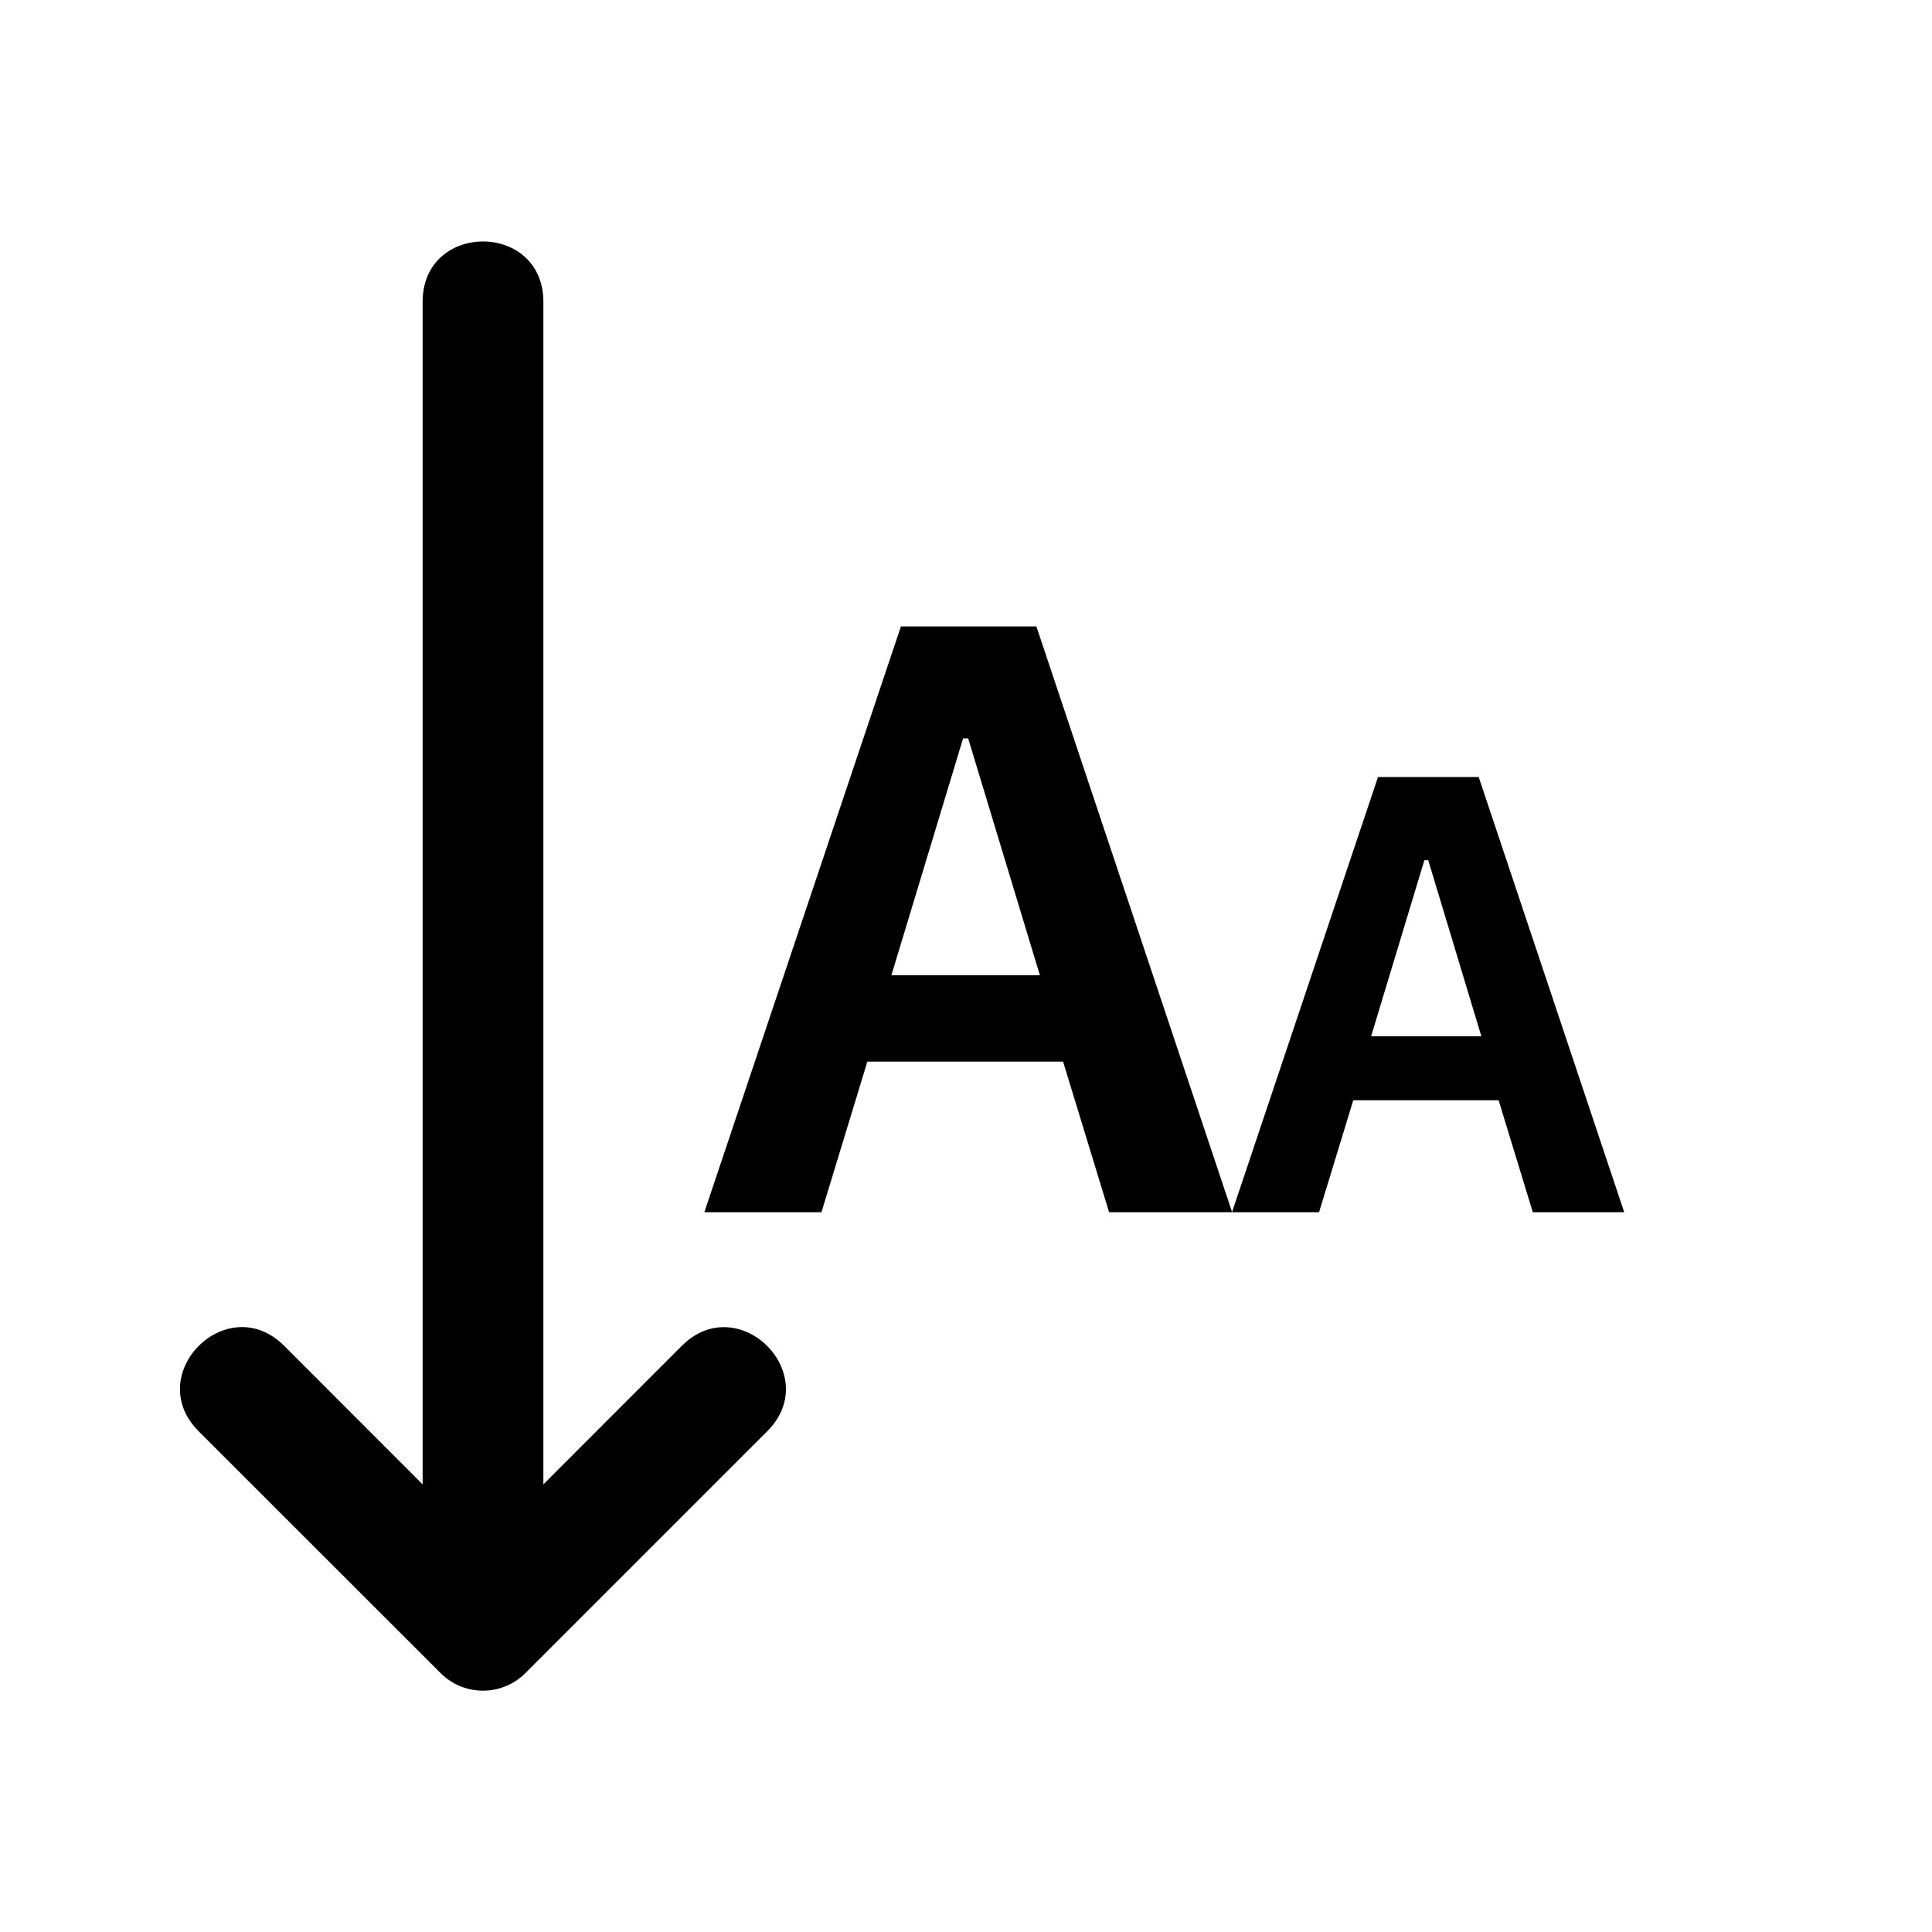 <?xml version="1.0" encoding="UTF-8" standalone="no"?>
<svg
   width="16"
   height="16"
   fill="currentColor"
   class="bi bi-sort-alpha-down"
   viewBox="0 0 16 16"
   version="1.1"
   id="svg828"
   sodipodi:docname="font-down.svg"
   inkscape:version="1.1.1 (c3084ef, 2021-09-22)"
   xmlns:inkscape="http://www.inkscape.org/namespaces/inkscape"
   xmlns:sodipodi="http://sodipodi.sourceforge.net/DTD/sodipodi-0.dtd"
   xmlns="http://www.w3.org/2000/svg"
   xmlns:svg="http://www.w3.org/2000/svg">
  <defs
     id="defs832" />
  <sodipodi:namedview
     id="namedview830"
     pagecolor="#ffffff"
     bordercolor="#666666"
     borderopacity="1.0"
     inkscape:pageshadow="2"
     inkscape:pageopacity="0.0"
     inkscape:pagecheckerboard="0"
     showgrid="false"
     inkscape:zoom="18.834473"
     inkscape:cx="4.1147954"
     inkscape:cy="11.707256"
     inkscape:window-width="1312"
     inkscape:window-height="847"
     inkscape:window-x="0"
     inkscape:window-y="25"
     inkscape:window-maximized="0"
     inkscape:current-layer="svg828" />
  <g
     id="g1615">
    <path
       fill-rule="evenodd"
       d="M 7.183,8.792 6.803,10.039 H 5.833 L 7.461,5.188 H 8.583 L 10.204,10.039 H 9.185 L 8.804,8.792 Z M 8.612,8.077 8.018,6.115 H 7.976 L 7.382,8.077 Z"
       id="path914"
       style="stroke-width:0.91" />
    <path
       d="m 4.5,2.5 c 0,-0.667 -1,-0.667 -1,0 v 9.793 L 2.354,11.146 C 1.882,10.674 1.174,11.382 1.646,11.854 l 2,1.999 0.007,0.007 c 0.195,0.191 0.508,0.188 0.7,-0.006 l 2,-2 C 6.825,11.383 6.118,10.675 5.646,11.146 L 4.5,12.293 Z"
       id="path916"
       sodipodi:nodetypes="sscccccccccs" />
    <path
       fill-rule="evenodd"
       d="M 11.207,9.112 10.924,10.039 h -0.721 l 1.209,-3.604 h 0.834 L 13.451,10.039 H 12.694 L 12.411,9.112 Z M 12.268,8.582 11.828,7.124 h -0.032 l -0.441,1.458 z"
       id="path1450"
       style="stroke-width:0.676" />
  </g>
</svg>
